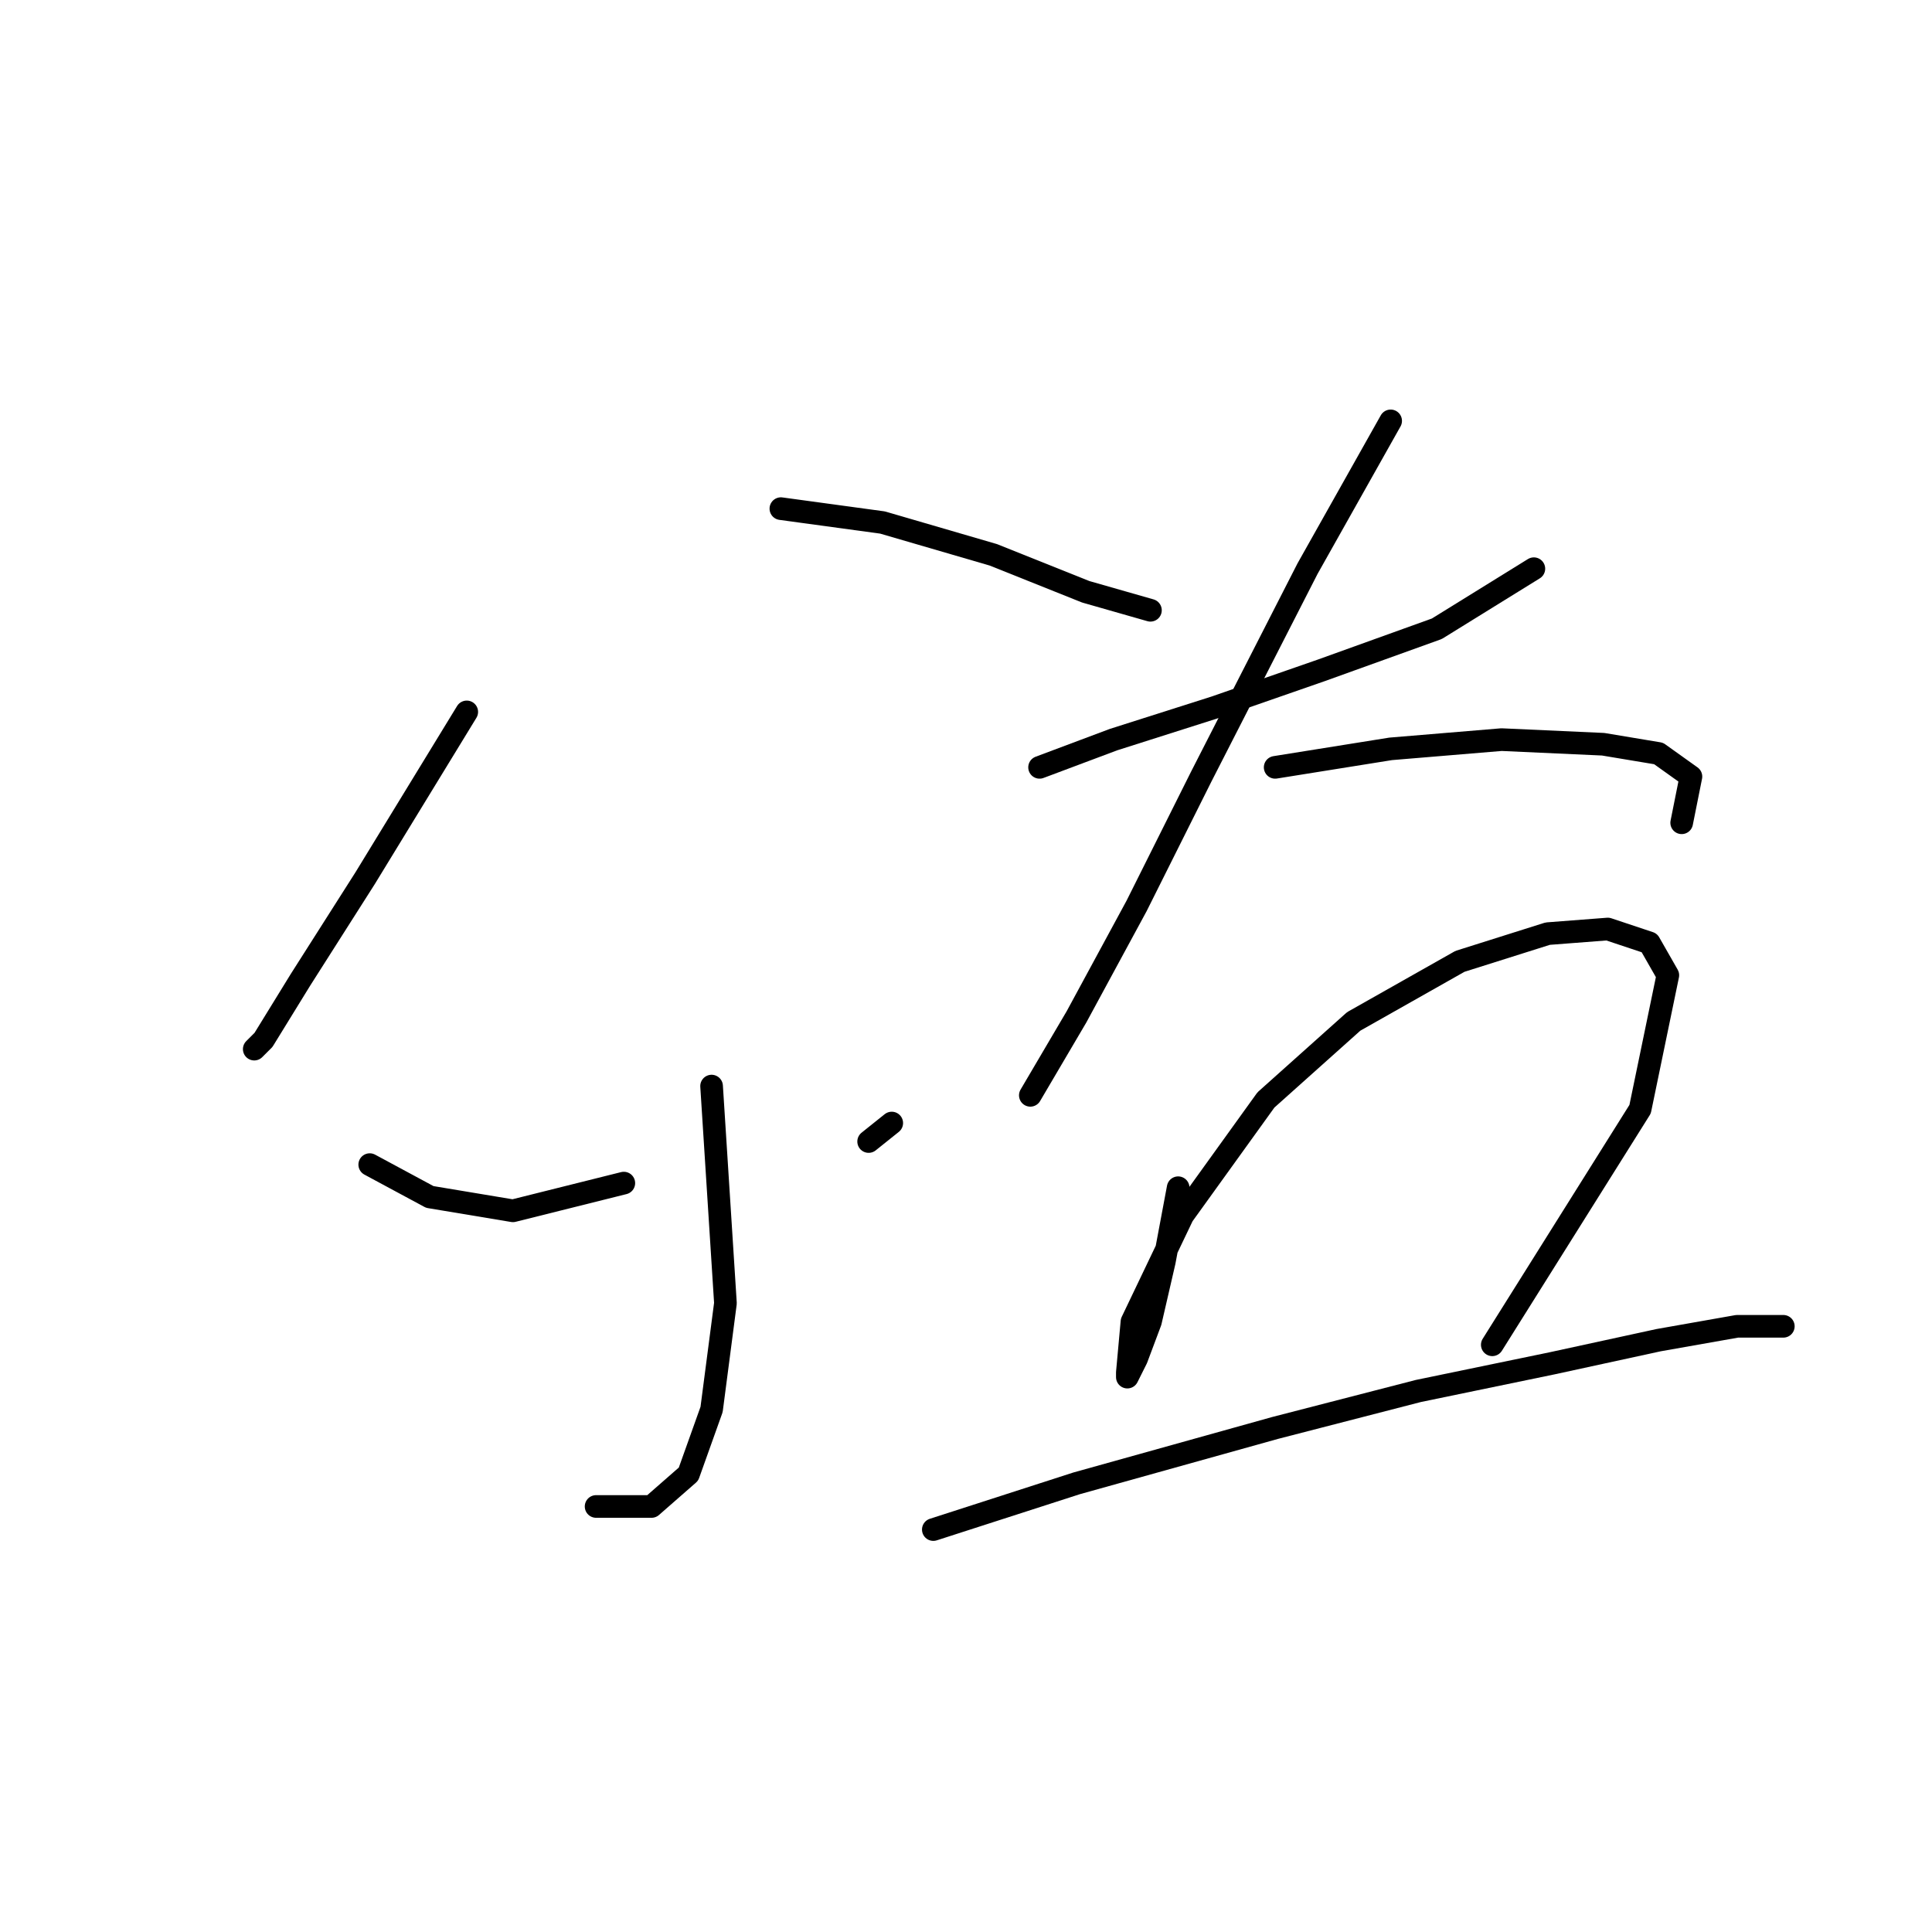 <?xml version="1.0" standalone="no"?>
    <svg width="256" height="256" xmlns="http://www.w3.org/2000/svg" version="1.1">
    <polyline stroke="black" stroke-width="3" stroke-linecap="round" fill="transparent" stroke-linejoin="round" points="61.847 94.331 48.38 116.367 39.811 129.834 34.914 137.791 33.689 139.015 33.689 139.015 " />
        <polyline stroke="black" stroke-width="3" stroke-linecap="round" fill="transparent" stroke-linejoin="round" points="103.47 67.398 116.937 69.235 131.628 73.519 143.87 78.416 152.439 80.865 152.439 80.865 " />
        <polyline stroke="black" stroke-width="3" stroke-linecap="round" fill="transparent" stroke-linejoin="round" points="94.289 143.912 96.125 172.682 94.289 186.76 91.228 195.33 86.331 199.615 78.986 199.615 78.986 199.615 " />
        <polyline stroke="black" stroke-width="3" stroke-linecap="round" fill="transparent" stroke-linejoin="round" points="48.992 154.318 56.95 158.603 67.968 160.439 82.659 156.767 82.659 156.767 " />
        <polyline stroke="black" stroke-width="3" stroke-linecap="round" fill="transparent" stroke-linejoin="round" points="118.161 148.809 115.1 151.258 115.1 151.258 " />
        <polyline stroke="black" stroke-width="3" stroke-linecap="round" fill="transparent" stroke-linejoin="round" points="137.749 101.677 147.543 98.004 161.009 93.719 175.088 88.822 190.39 83.313 203.245 75.356 203.245 75.356 " />
        <polyline stroke="black" stroke-width="3" stroke-linecap="round" fill="transparent" stroke-linejoin="round" points="184.269 55.768 173.251 75.356 159.173 102.901 150.603 120.04 142.646 134.731 136.524 145.137 136.524 145.137 " />
        <polyline stroke="black" stroke-width="3" stroke-linecap="round" fill="transparent" stroke-linejoin="round" points="168.966 101.677 184.269 99.228 198.96 98.004 212.427 98.616 219.772 99.84 224.057 102.901 222.832 109.022 222.832 109.022 " />
        <polyline stroke="black" stroke-width="3" stroke-linecap="round" fill="transparent" stroke-linejoin="round" points="156.112 157.379 154.276 167.173 152.439 175.13 150.603 180.027 149.379 182.475 149.379 181.863 149.991 175.13 156.724 161.052 167.742 145.749 179.372 135.343 193.451 127.385 205.081 123.713 213.039 123.1 218.548 124.937 220.996 129.222 217.323 146.973 197.736 178.191 197.736 178.191 " />
        <polyline stroke="black" stroke-width="3" stroke-linecap="round" fill="transparent" stroke-linejoin="round" points="123.67 202.675 142.646 196.554 168.966 189.209 187.942 184.312 205.693 180.639 219.772 177.579 230.178 175.742 236.299 175.742 236.299 175.742 " />
        </svg>